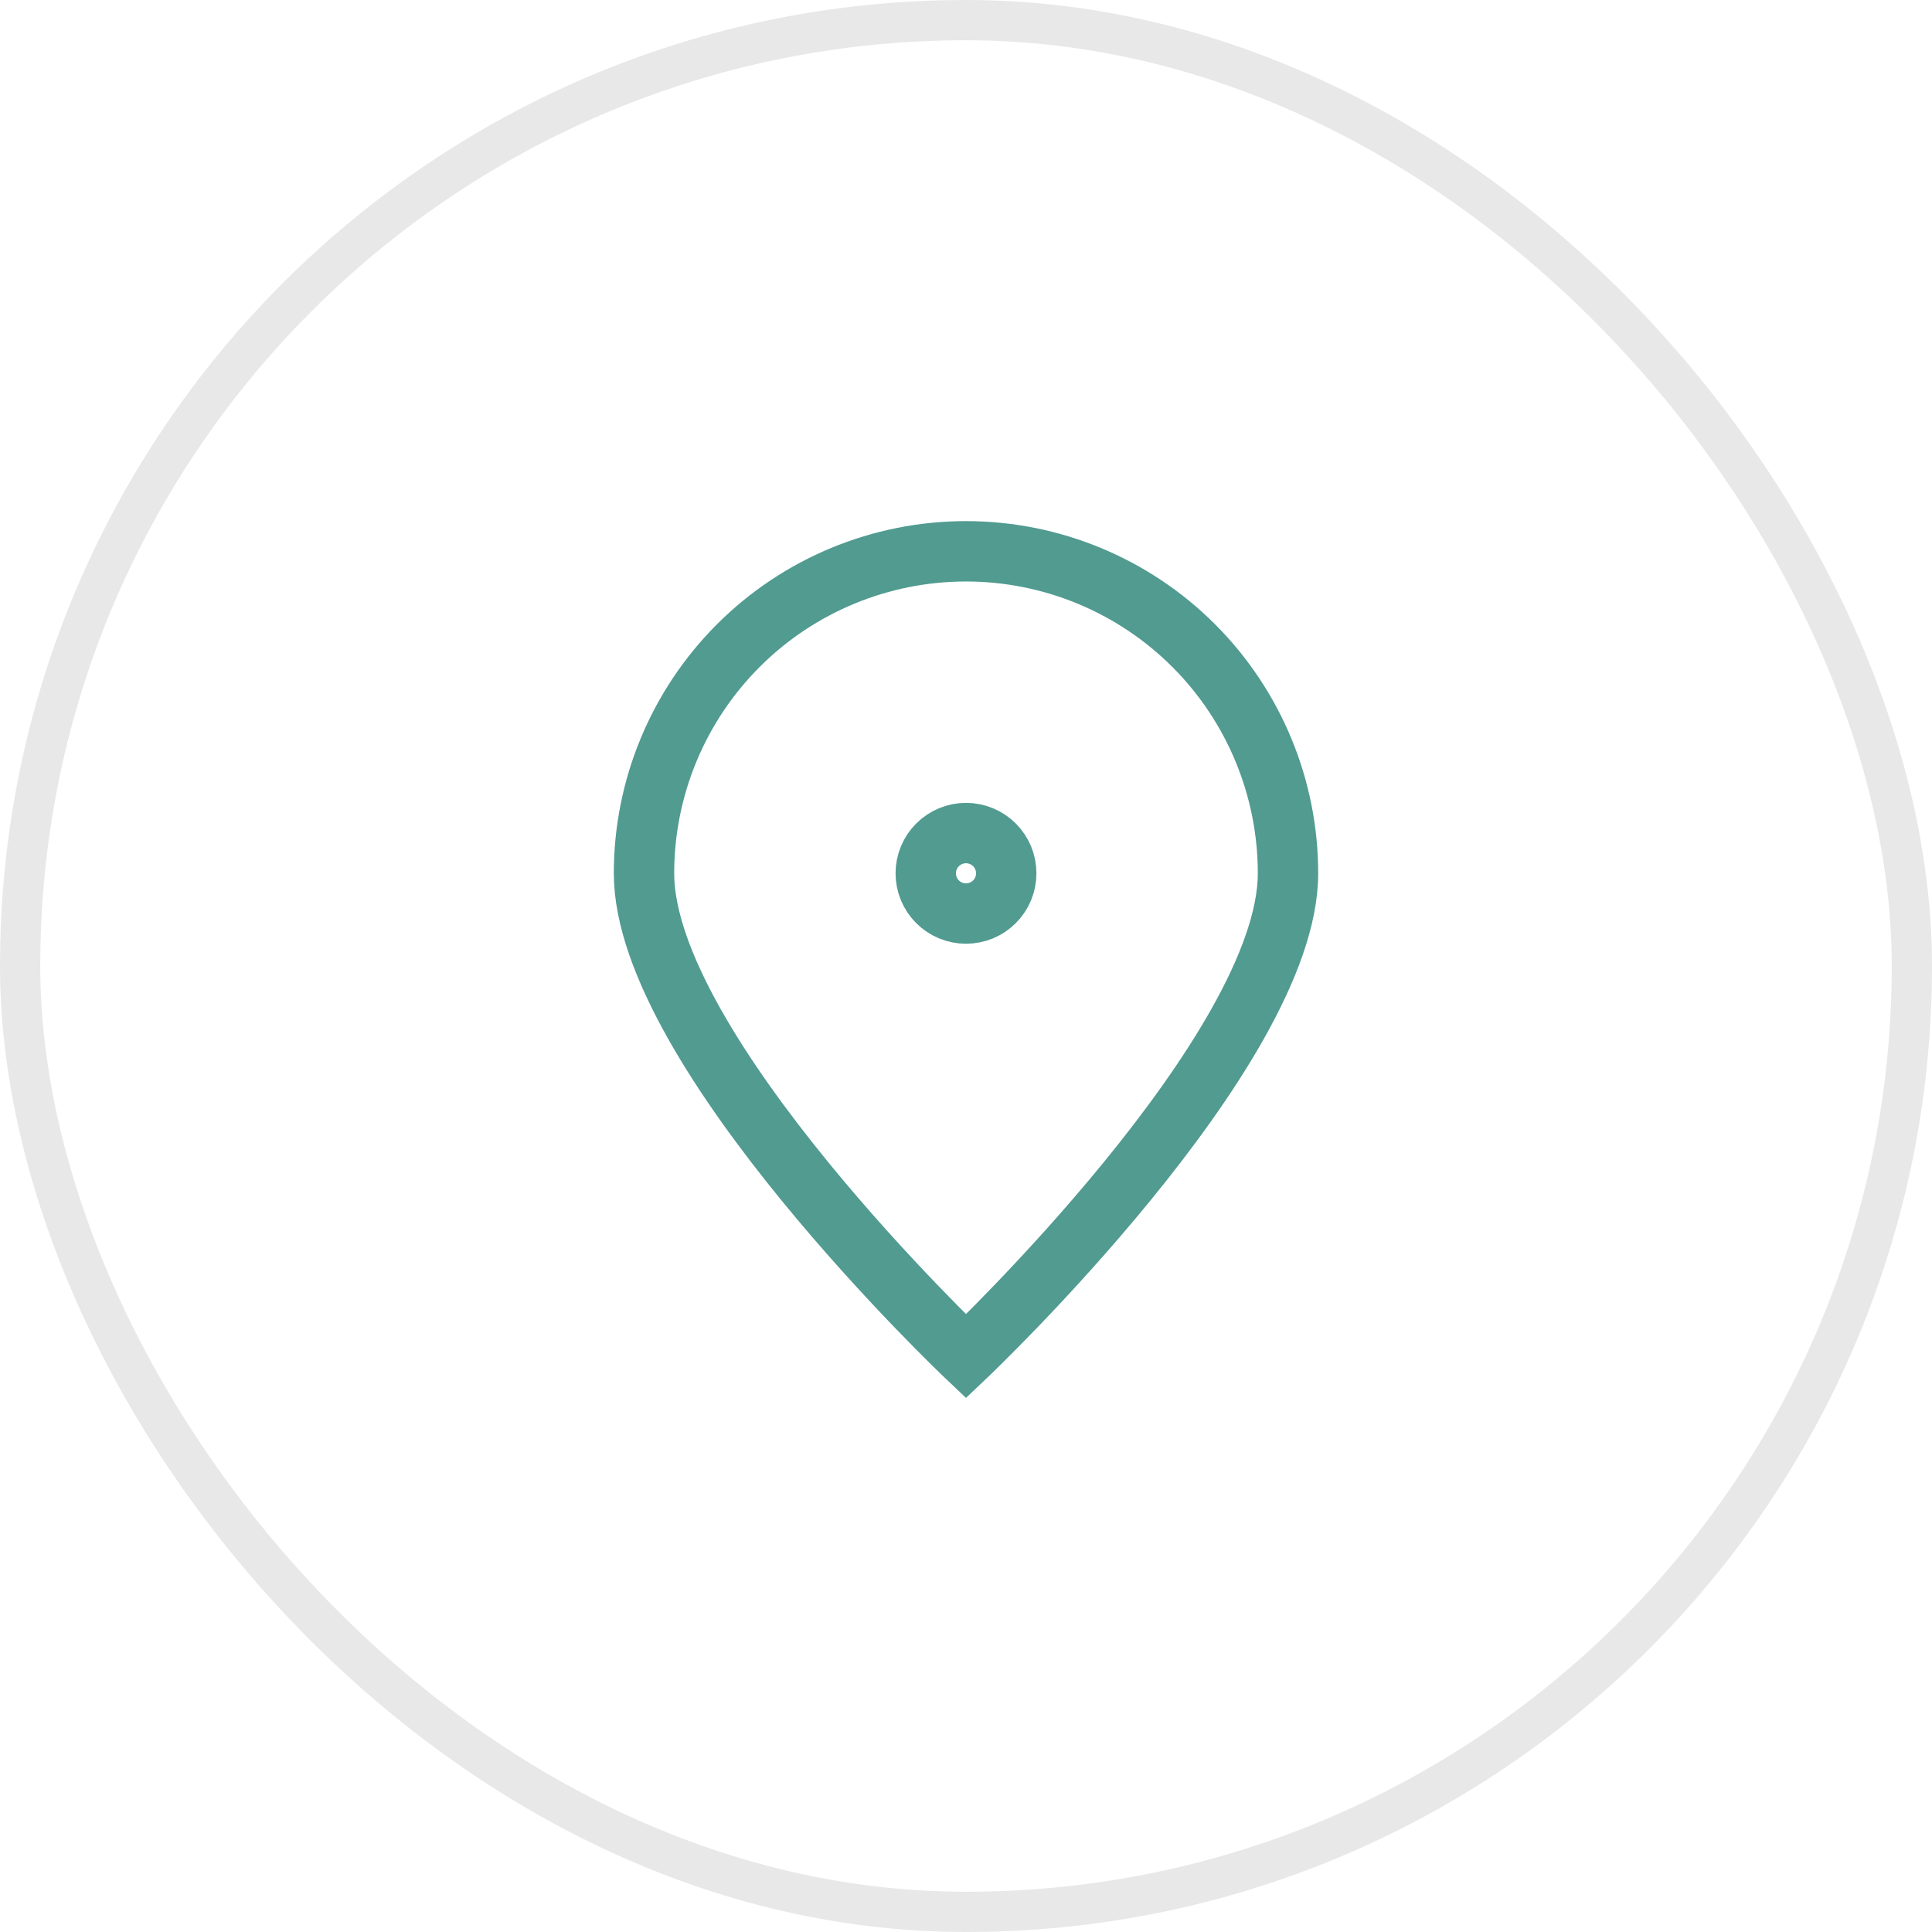 <svg width="48" height="48" viewBox="0 0 48 48" fill="none" xmlns="http://www.w3.org/2000/svg">
<g clip-path="url(#clip0_2_1949)">
<g clip-path="url(#clip1_2_1949)">
<path d="M32 21.697C32 26.115 24 33.697 24 33.697C24 33.697 16 26.115 16 21.697C16 19.576 16.843 17.541 18.343 16.04C19.843 14.54 21.878 13.697 24 13.697C26.122 13.697 28.157 14.54 29.657 16.04C31.157 17.541 32 19.576 32 21.697Z" stroke="#519B91" stroke-width="1.5"/>
<path d="M24 22.697C24.265 22.697 24.52 22.592 24.707 22.404C24.895 22.217 25 21.962 25 21.697C25 21.432 24.895 21.178 24.707 20.99C24.52 20.803 24.265 20.697 24 20.697C23.735 20.697 23.48 20.803 23.293 20.99C23.105 21.178 23 21.432 23 21.697C23 21.962 23.105 22.217 23.293 22.404C23.48 22.592 23.735 22.697 24 22.697Z" stroke="#519B91" stroke-width="1.5" stroke-linecap="round" stroke-linejoin="round"/>
</g>
</g>
<rect x="0.5" y="0.5" width="47" height="47" rx="23.5" stroke="#E7E8E7"/>
<defs>
<clipPath id="clip0_2_1949">
<rect width="24" height="24" fill="white" transform="translate(12 12)"/>
</clipPath>
<clipPath id="clip1_2_1949">
<rect width="24" height="24" fill="white" transform="translate(12 12)"/>
</clipPath>
</defs>
</svg>
